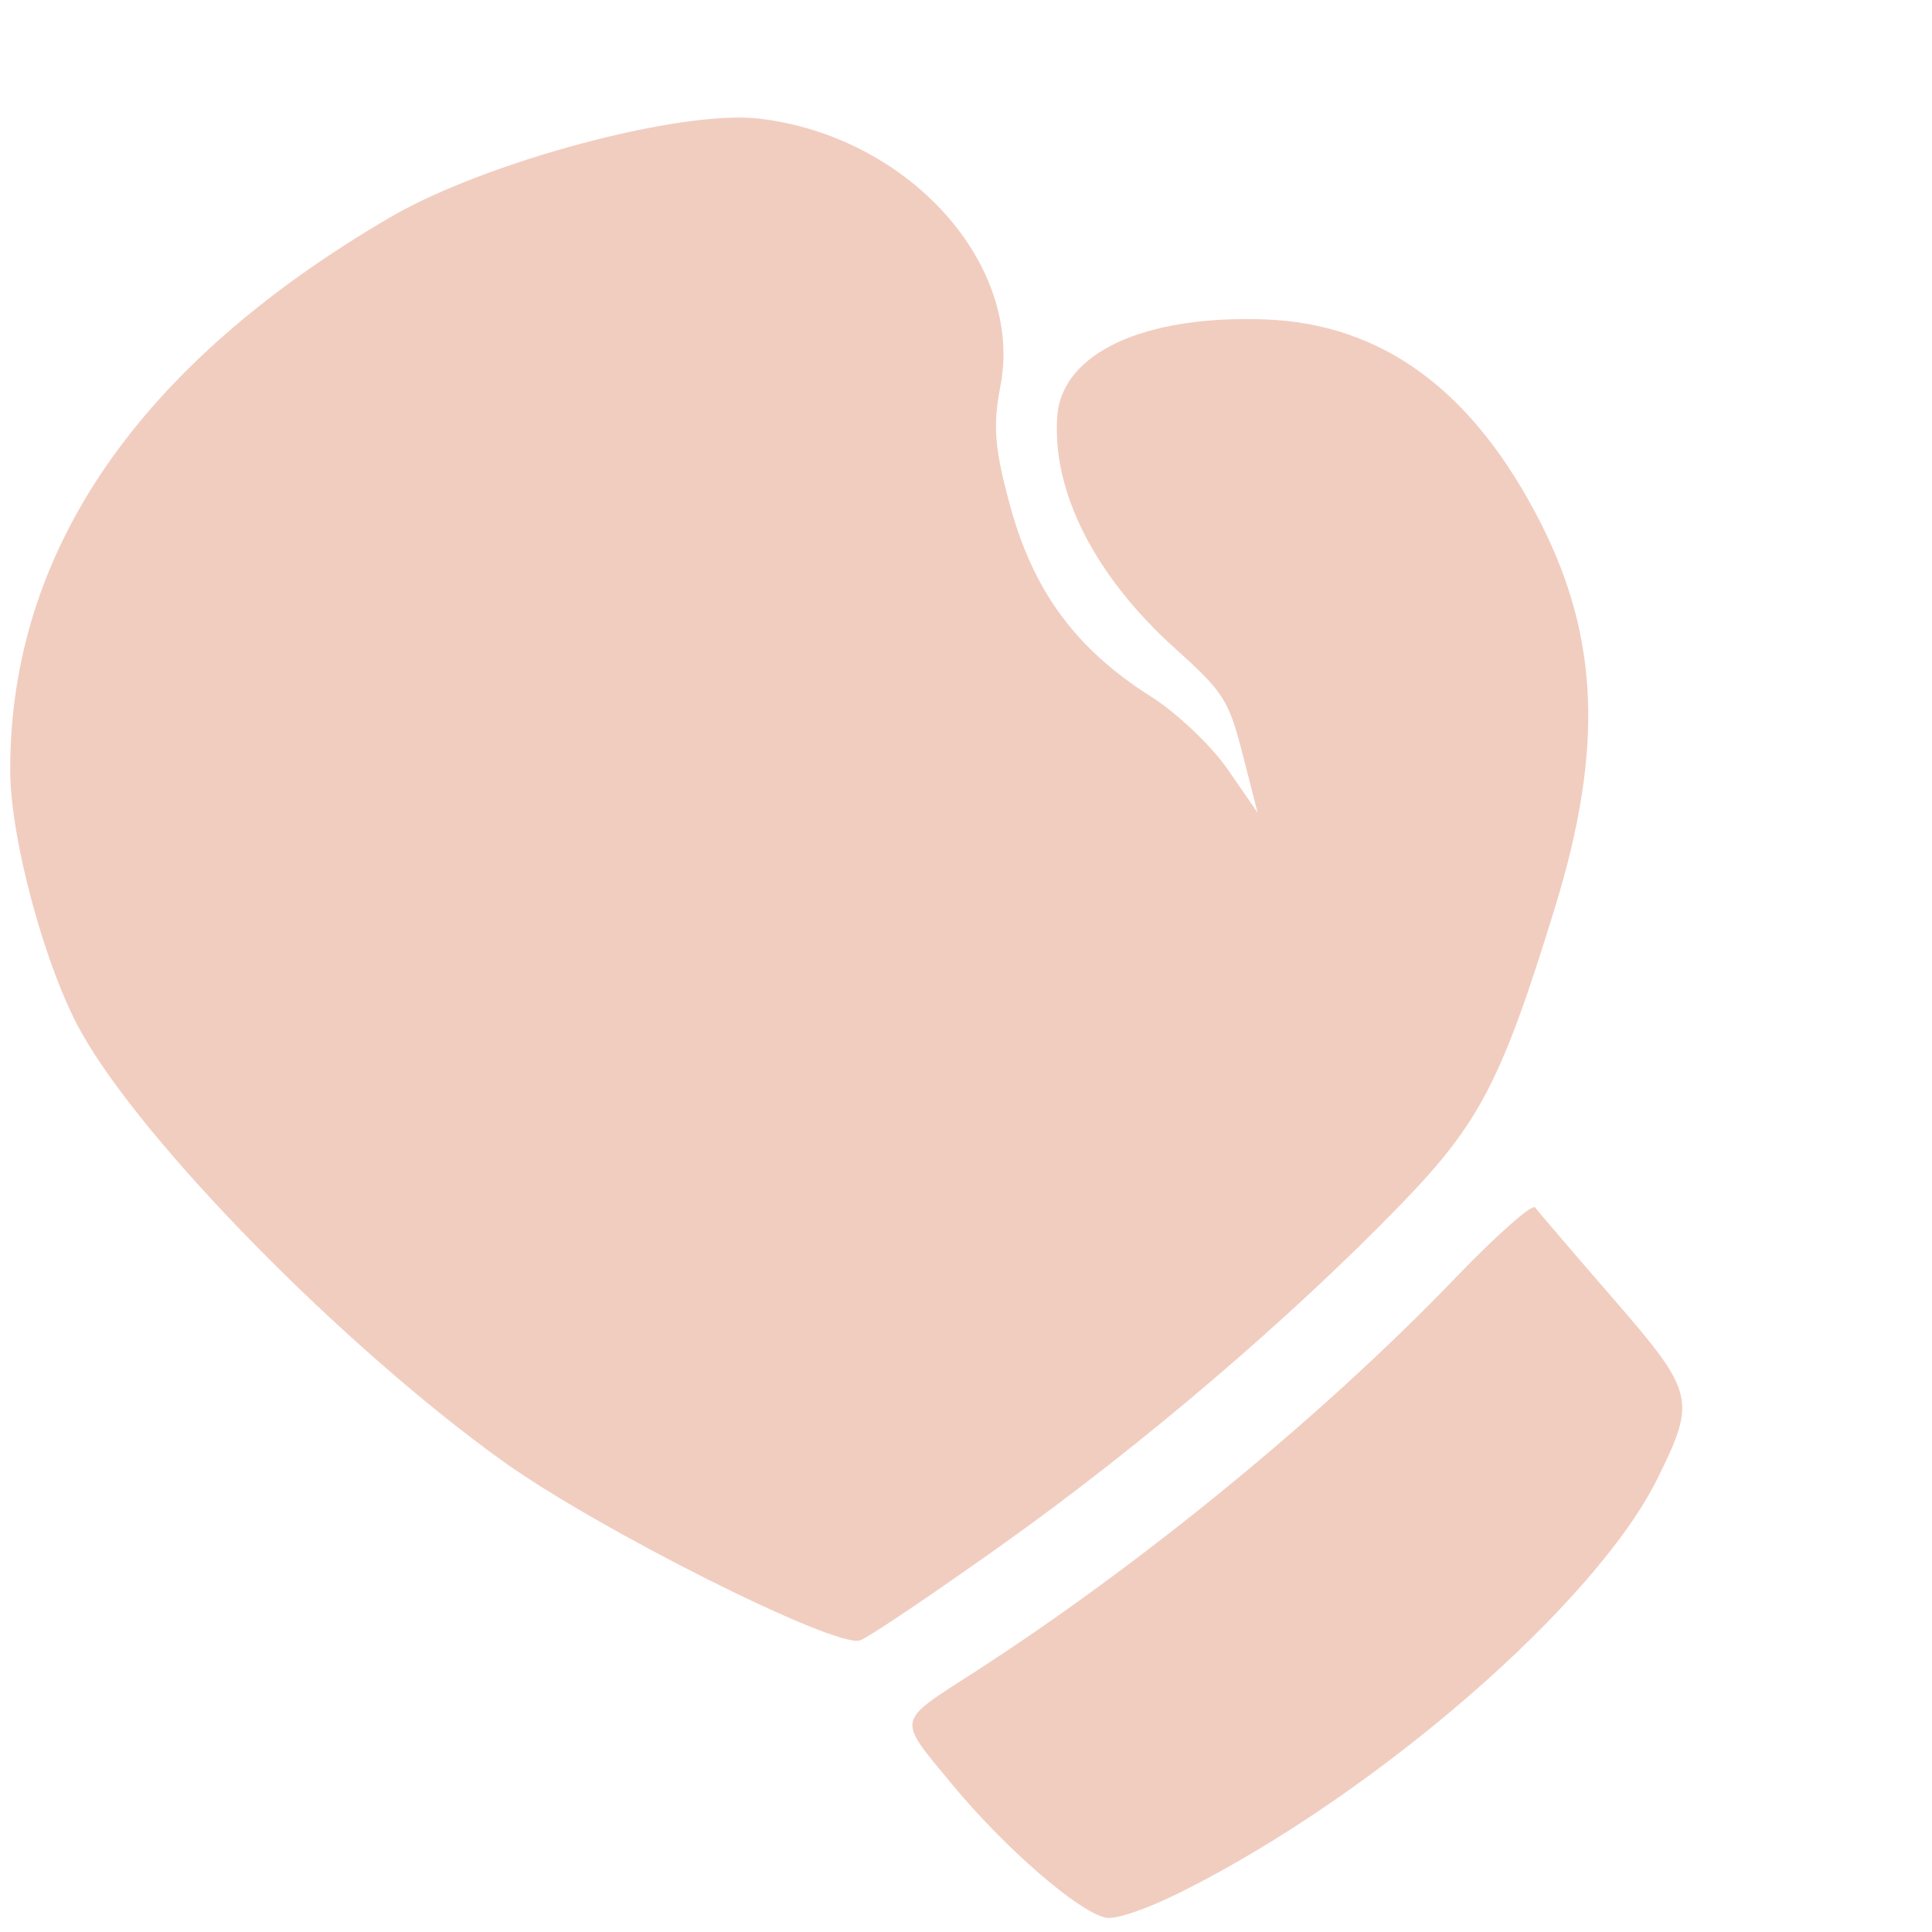 <!-- Created with Inkscape (http://www.inkscape.org/) -->
<svg width="25mm" height="25mm" version="1.1" viewBox="0 0 25 25" xmlns="http://www.w3.org/2000/svg">
 <g transform="matrix(-1.36 .365 .365 1.36 1012.6 -431.57)" fill="#f1cdc0">
  <path transform="scale(.265)" d="m2901 474.37c-5.585-2.078-11.727-5.004-16.479-7.851-3.327-1.993-4.457-3.232-7.784-8.536-3.038-4.841-3.901-8.631-2.967-13.028 1.063-5.006 3.499-8.062 7.385-9.262 4.024-1.243 7.117-0.704 7.838 1.366 0.863 2.474 0.184 5.702-1.86 8.848-1.229 1.891-1.329 2.208-1.307 4.144l0.023 2.096 0.61-1.716c0.338-0.952 1.196-2.352 1.925-3.144 2.068-2.244 2.978-4.557 2.995-7.619 0.012-2.062-0.133-2.861-0.742-4.106-1.898-3.878 0.824-9.221 5.679-11.149 2.536-1.007 9.548-1.012 13.226-0.01 9.76 2.659 15.753 7.776 17.708 15.121 0.61 2.29 0.598 6.912-0.023 9.379-1.073 4.265-5.929 12.865-10.253 18.156-2.559 3.133-9.442 9.263-10.366 9.233-0.267-9e-3 -2.79-0.873-5.606-1.921z"/>
  <path transform="scale(.265)" d="m2898.1 487.6c-7.381-1.504-16.466-5.925-19.667-9.571-2.006-2.285-2.011-2.533-0.118-6.429 0.923-1.901 1.728-3.584 1.788-3.741 0.06-0.157 1.542 0.58 3.294 1.637 5.681 3.43 13.075 6.772 19.664 8.888 3.11 0.999 3.011 0.797 1.753 3.558-1.181 2.591-3.076 5.399-3.944 5.844-0.312 0.16-1.446 0.084-2.769-0.185z"/>
 </g>
</svg>
